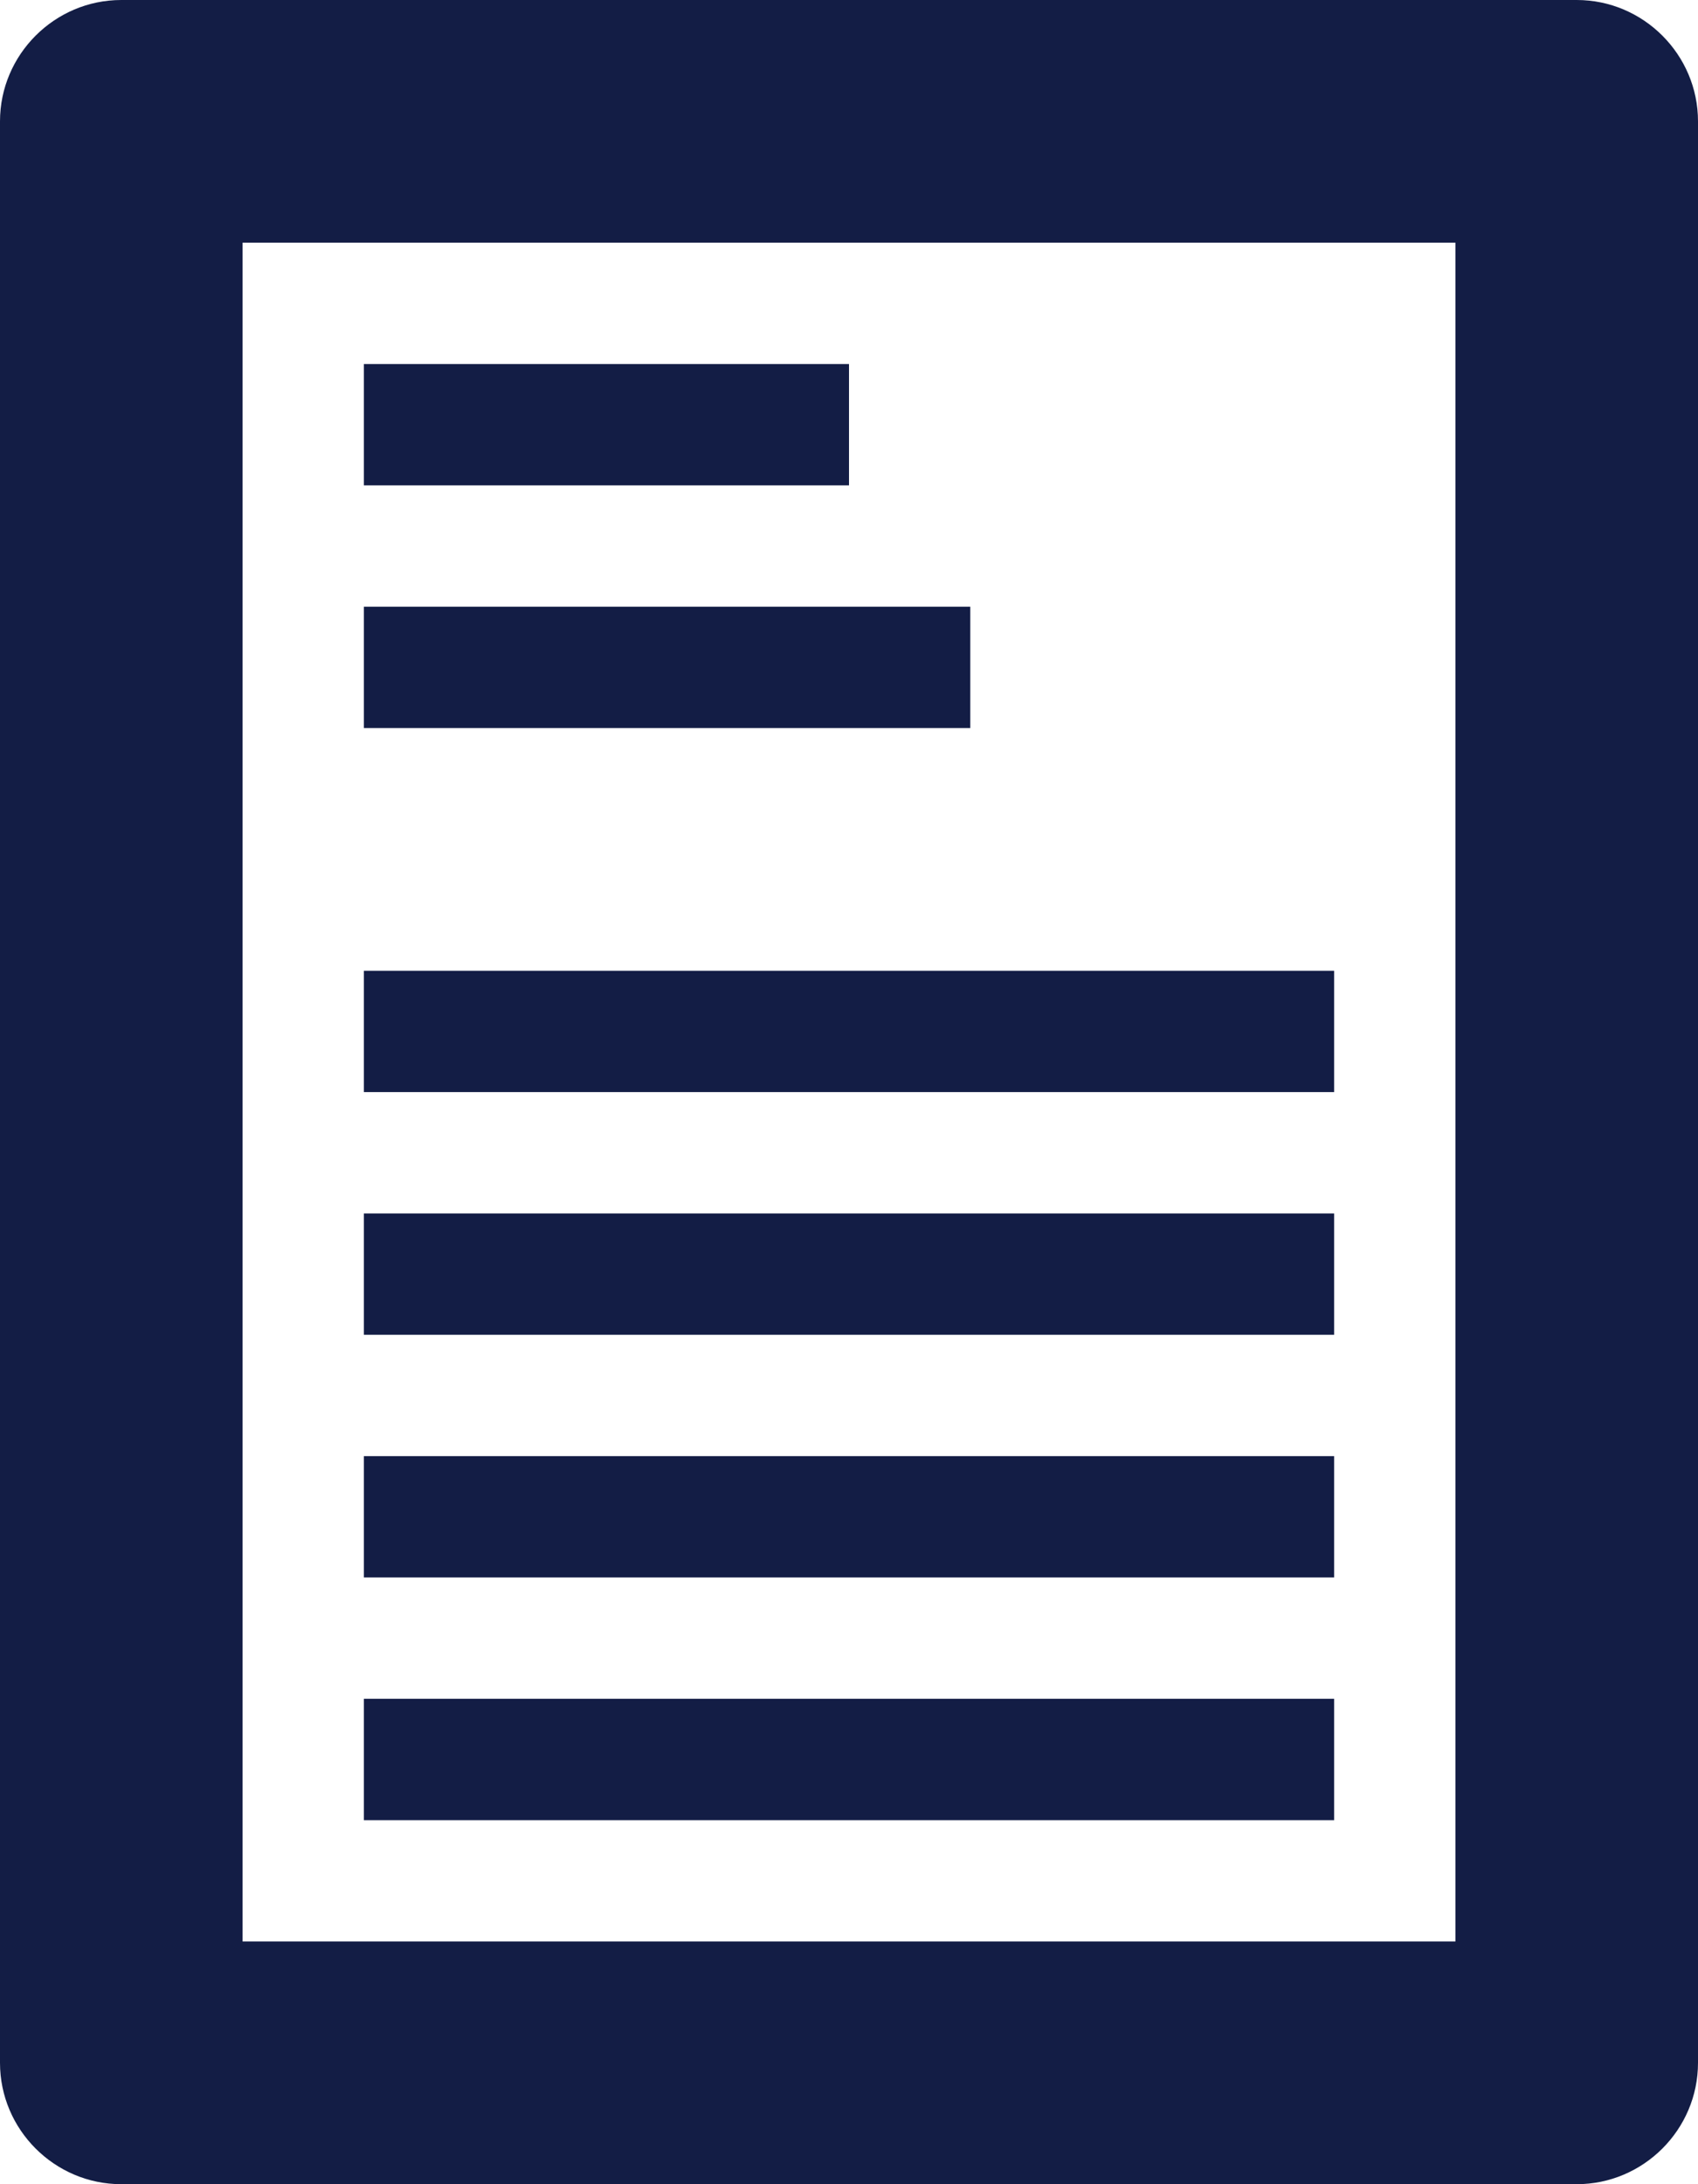 <?xml version="1.0" encoding="utf-8"?>
<svg xmlns="http://www.w3.org/2000/svg"
	xmlns:xlink="http://www.w3.org/1999/xlink"
	width="14px" height="18px" viewBox="0 0 14 18">
<filter filterUnits="objectBoundingBox" x="0.00" y="0.00" width="100.00" height="100.00" id="filter0">
<feFlood flood-color="rgb(49,163,229)" result="coFloodOut1"/>
<feComposite in="coFloodOut1" in2="SourceAlpha" operator="in" result="coOverlay1"/>
<feBlend in="coOverlay1" in2="SourceGraphic" mode="normal" result="colorOverlay1"/>
</filter>
<path fillRule="evenodd" d="M 13 18C 13 18 1 18 1 18 0.45 18-0 17.55-0 17-0 17-0 1-0 1-0 0.45 0.45-0 1-0 1-0 13-0 13-0 13.55-0 14 0.45 14 1 14 1 14 17 14 17 14 17.55 13.55 18 13 18ZM 12 15C 12 15 12 10 12 10 12 10 12 9 12 9 12 9 12 8 12 8 12 8 12 7 12 7 12 7 12 6 12 6 12 6 12 4 12 4 12 4 12 3 12 3 12 3 12 2 12 2 12 2 2 2 2 2 2 2 2 3 2 3 2 3 2 4 2 4 2 4 2 6 2 6 2 6 2 7 2 7 2 7 2 8 2 8 2 8 2 9 2 9 2 9 2 10 2 10 2 10 2 12 2 12 2 12 2 13 2 13 2 13 2 15 2 15 2 15 2 16 2 16 2 16 12 16 12 16 12 16 12 15 12 15ZM 7 4C 7 4 3 4 3 4 3 4 3 3 3 3 3 3 7 3 7 3 7 3 7 4 7 4ZM 8 6C 8 6 3 6 3 6 3 6 3 5 3 5 3 5 8 5 8 5 8 5 8 6 8 6ZM 11 9C 11 9 3 9 3 9 3 9 3 8 3 8 3 8 11 8 11 8 11 8 11 9 11 9ZM 11 11C 11 11 3 11 3 11 3 11 3 10 3 10 3 10 11 10 11 10 11 10 11 11 11 11ZM 11 13C 11 13 3 13 3 13 3 13 3 12 3 12 3 12 11 12 11 12 11 12 11 13 11 13ZM 11 15C 11 15 3 15 3 15 3 15 3 14 3 14 3 14 11 14 11 14 11 14 11 15 11 15Z" fill="rgb(19,29,69)" filter="url(#filter0)"/></svg>
